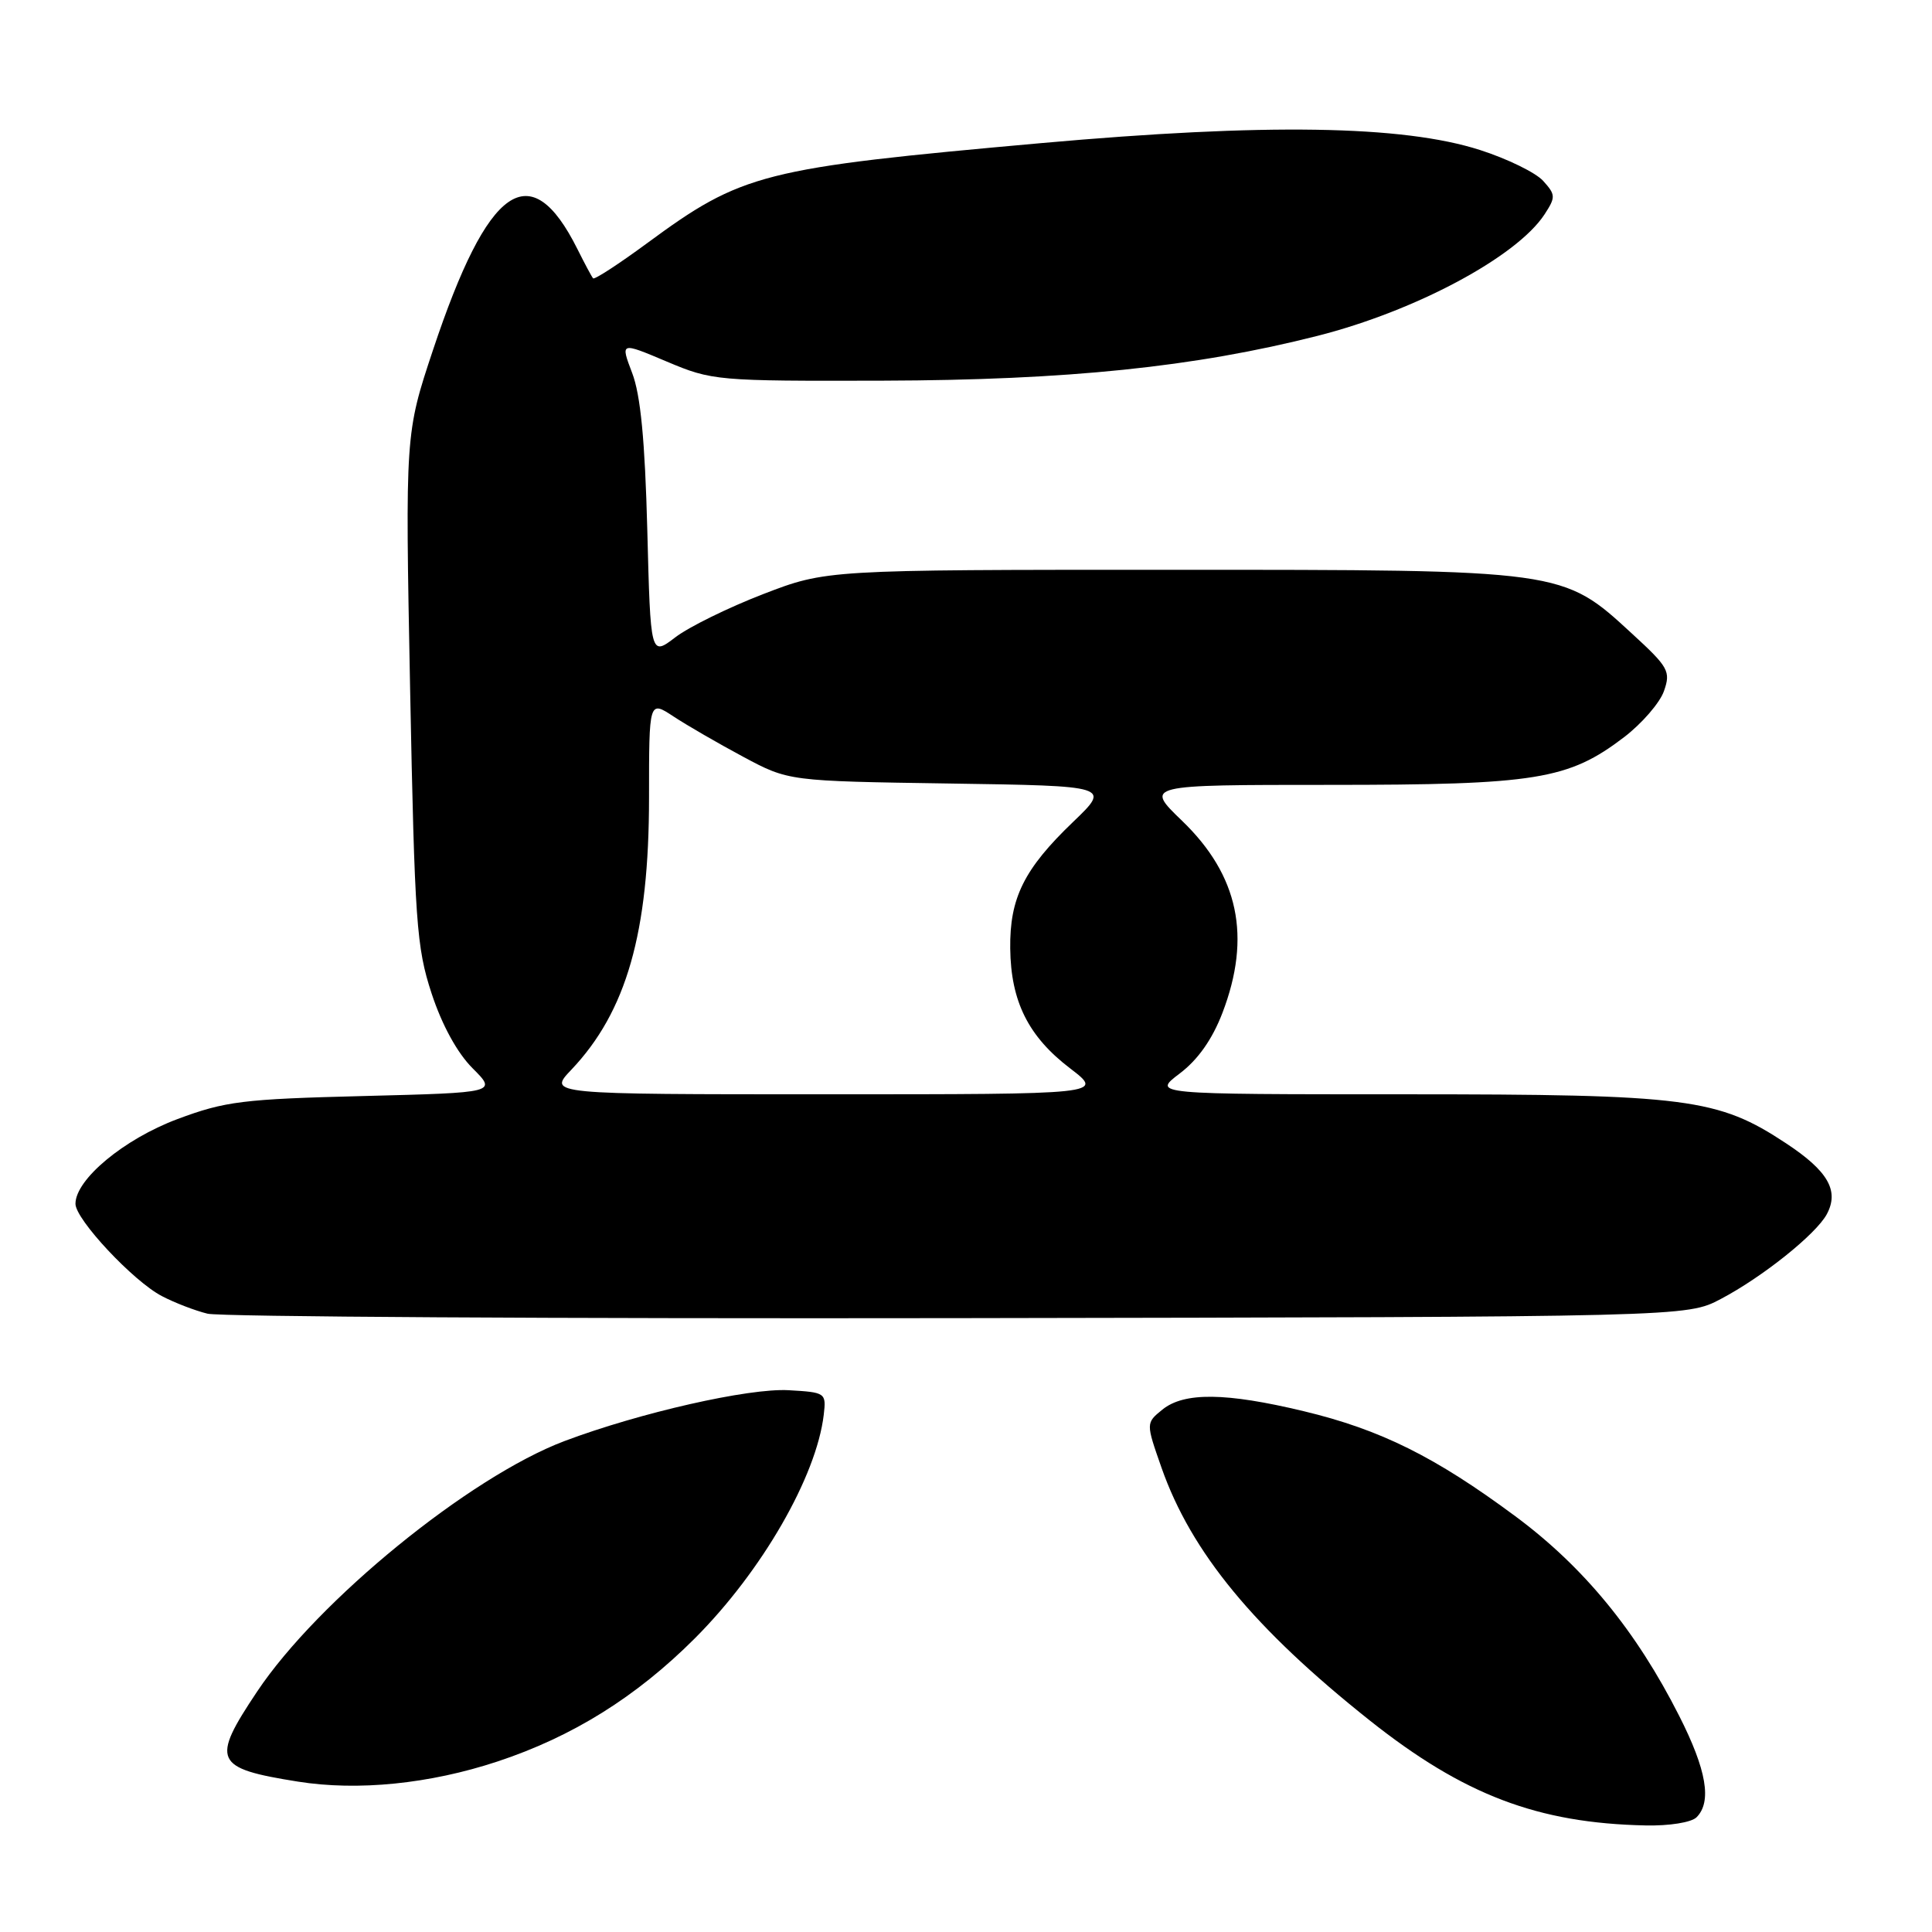 <?xml version="1.0" encoding="UTF-8" standalone="no"?>
<!DOCTYPE svg PUBLIC "-//W3C//DTD SVG 1.1//EN" "http://www.w3.org/Graphics/SVG/1.1/DTD/svg11.dtd" >
<svg xmlns="http://www.w3.org/2000/svg" xmlns:xlink="http://www.w3.org/1999/xlink" version="1.1" viewBox="0 0 256 256">
 <g >
 <path fill="currentColor"
d=" M 224.80 240.80 C 226.85 238.75 226.14 234.54 222.51 227.38 C 216.80 216.09 209.84 207.62 200.79 200.91 C 190.15 193.02 182.92 189.43 172.75 186.99 C 162.42 184.51 156.90 184.45 154.02 186.78 C 151.83 188.56 151.83 188.56 153.91 194.49 C 157.85 205.70 166.17 215.79 181.50 227.97 C 193.93 237.84 203.75 241.58 218.05 241.88 C 221.19 241.95 224.12 241.48 224.80 240.80 Z  M 65.91 233.41 C 75.86 230.12 84.31 224.85 92.06 217.10 C 100.93 208.23 108.18 195.66 109.15 187.47 C 109.49 184.56 109.40 184.49 104.50 184.21 C 99.22 183.91 84.74 187.20 74.79 190.95 C 62.21 195.71 42.12 212.08 34.07 224.14 C 27.92 233.34 28.36 234.30 39.46 236.07 C 47.41 237.34 56.92 236.38 65.91 233.41 Z  M 228.00 172.13 C 233.55 169.21 240.64 163.53 242.06 160.89 C 243.73 157.78 242.23 155.17 236.67 151.50 C 227.62 145.52 223.61 145.00 186.13 145.00 C 152.68 145.00 152.68 145.00 156.31 142.25 C 158.73 140.42 160.63 137.73 161.98 134.21 C 165.84 124.12 164.13 115.98 156.62 108.75 C 151.69 104.00 151.69 104.00 176.16 104.00 C 203.56 104.00 207.81 103.31 215.20 97.68 C 217.55 95.88 219.93 93.14 220.48 91.58 C 221.40 88.96 221.10 88.41 216.26 83.97 C 207.02 75.46 207.27 75.50 155.00 75.50 C 109.50 75.50 109.50 75.50 101.13 78.72 C 96.52 80.50 91.28 83.07 89.48 84.45 C 86.20 86.95 86.20 86.95 85.77 70.22 C 85.46 58.36 84.88 52.31 83.76 49.41 C 82.20 45.31 82.20 45.31 88.35 47.91 C 94.37 50.45 94.96 50.50 117.00 50.44 C 141.44 50.37 158.28 48.64 174.59 44.50 C 187.55 41.21 200.96 34.04 204.65 28.42 C 206.15 26.12 206.14 25.81 204.47 23.96 C 203.48 22.87 199.71 21.03 196.09 19.87 C 185.85 16.59 167.68 16.31 138.00 18.96 C 100.95 22.28 98.37 22.93 85.71 32.25 C 81.97 35.00 78.77 37.08 78.59 36.88 C 78.40 36.67 77.47 34.92 76.51 33.00 C 70.28 20.54 64.68 24.45 57.38 46.36 C 53.69 57.45 53.69 57.45 54.34 91.21 C 54.95 122.22 55.18 125.51 57.19 131.64 C 58.57 135.84 60.59 139.52 62.62 141.55 C 65.85 144.78 65.85 144.78 48.17 145.23 C 32.18 145.63 29.84 145.92 23.50 148.29 C 16.42 150.94 10.00 156.28 10.00 159.51 C 10.00 161.58 17.66 169.77 21.45 171.74 C 23.13 172.62 25.85 173.67 27.50 174.07 C 29.15 174.48 73.92 174.74 127.00 174.66 C 223.50 174.50 223.50 174.50 228.00 172.13 Z  M 75.70 141.75 C 83.01 134.05 86.00 123.60 86.00 105.69 C 86.00 92.80 86.00 92.80 89.25 94.94 C 91.04 96.12 95.20 98.52 98.50 100.29 C 104.50 103.50 104.50 103.50 125.83 103.82 C 147.16 104.14 147.16 104.14 142.19 108.91 C 135.69 115.14 133.78 118.99 133.86 125.67 C 133.94 132.70 136.26 137.34 141.79 141.56 C 146.29 145.00 146.29 145.00 109.45 145.00 C 72.61 145.00 72.61 145.00 75.70 141.75 Z "/>
</g>
</svg>